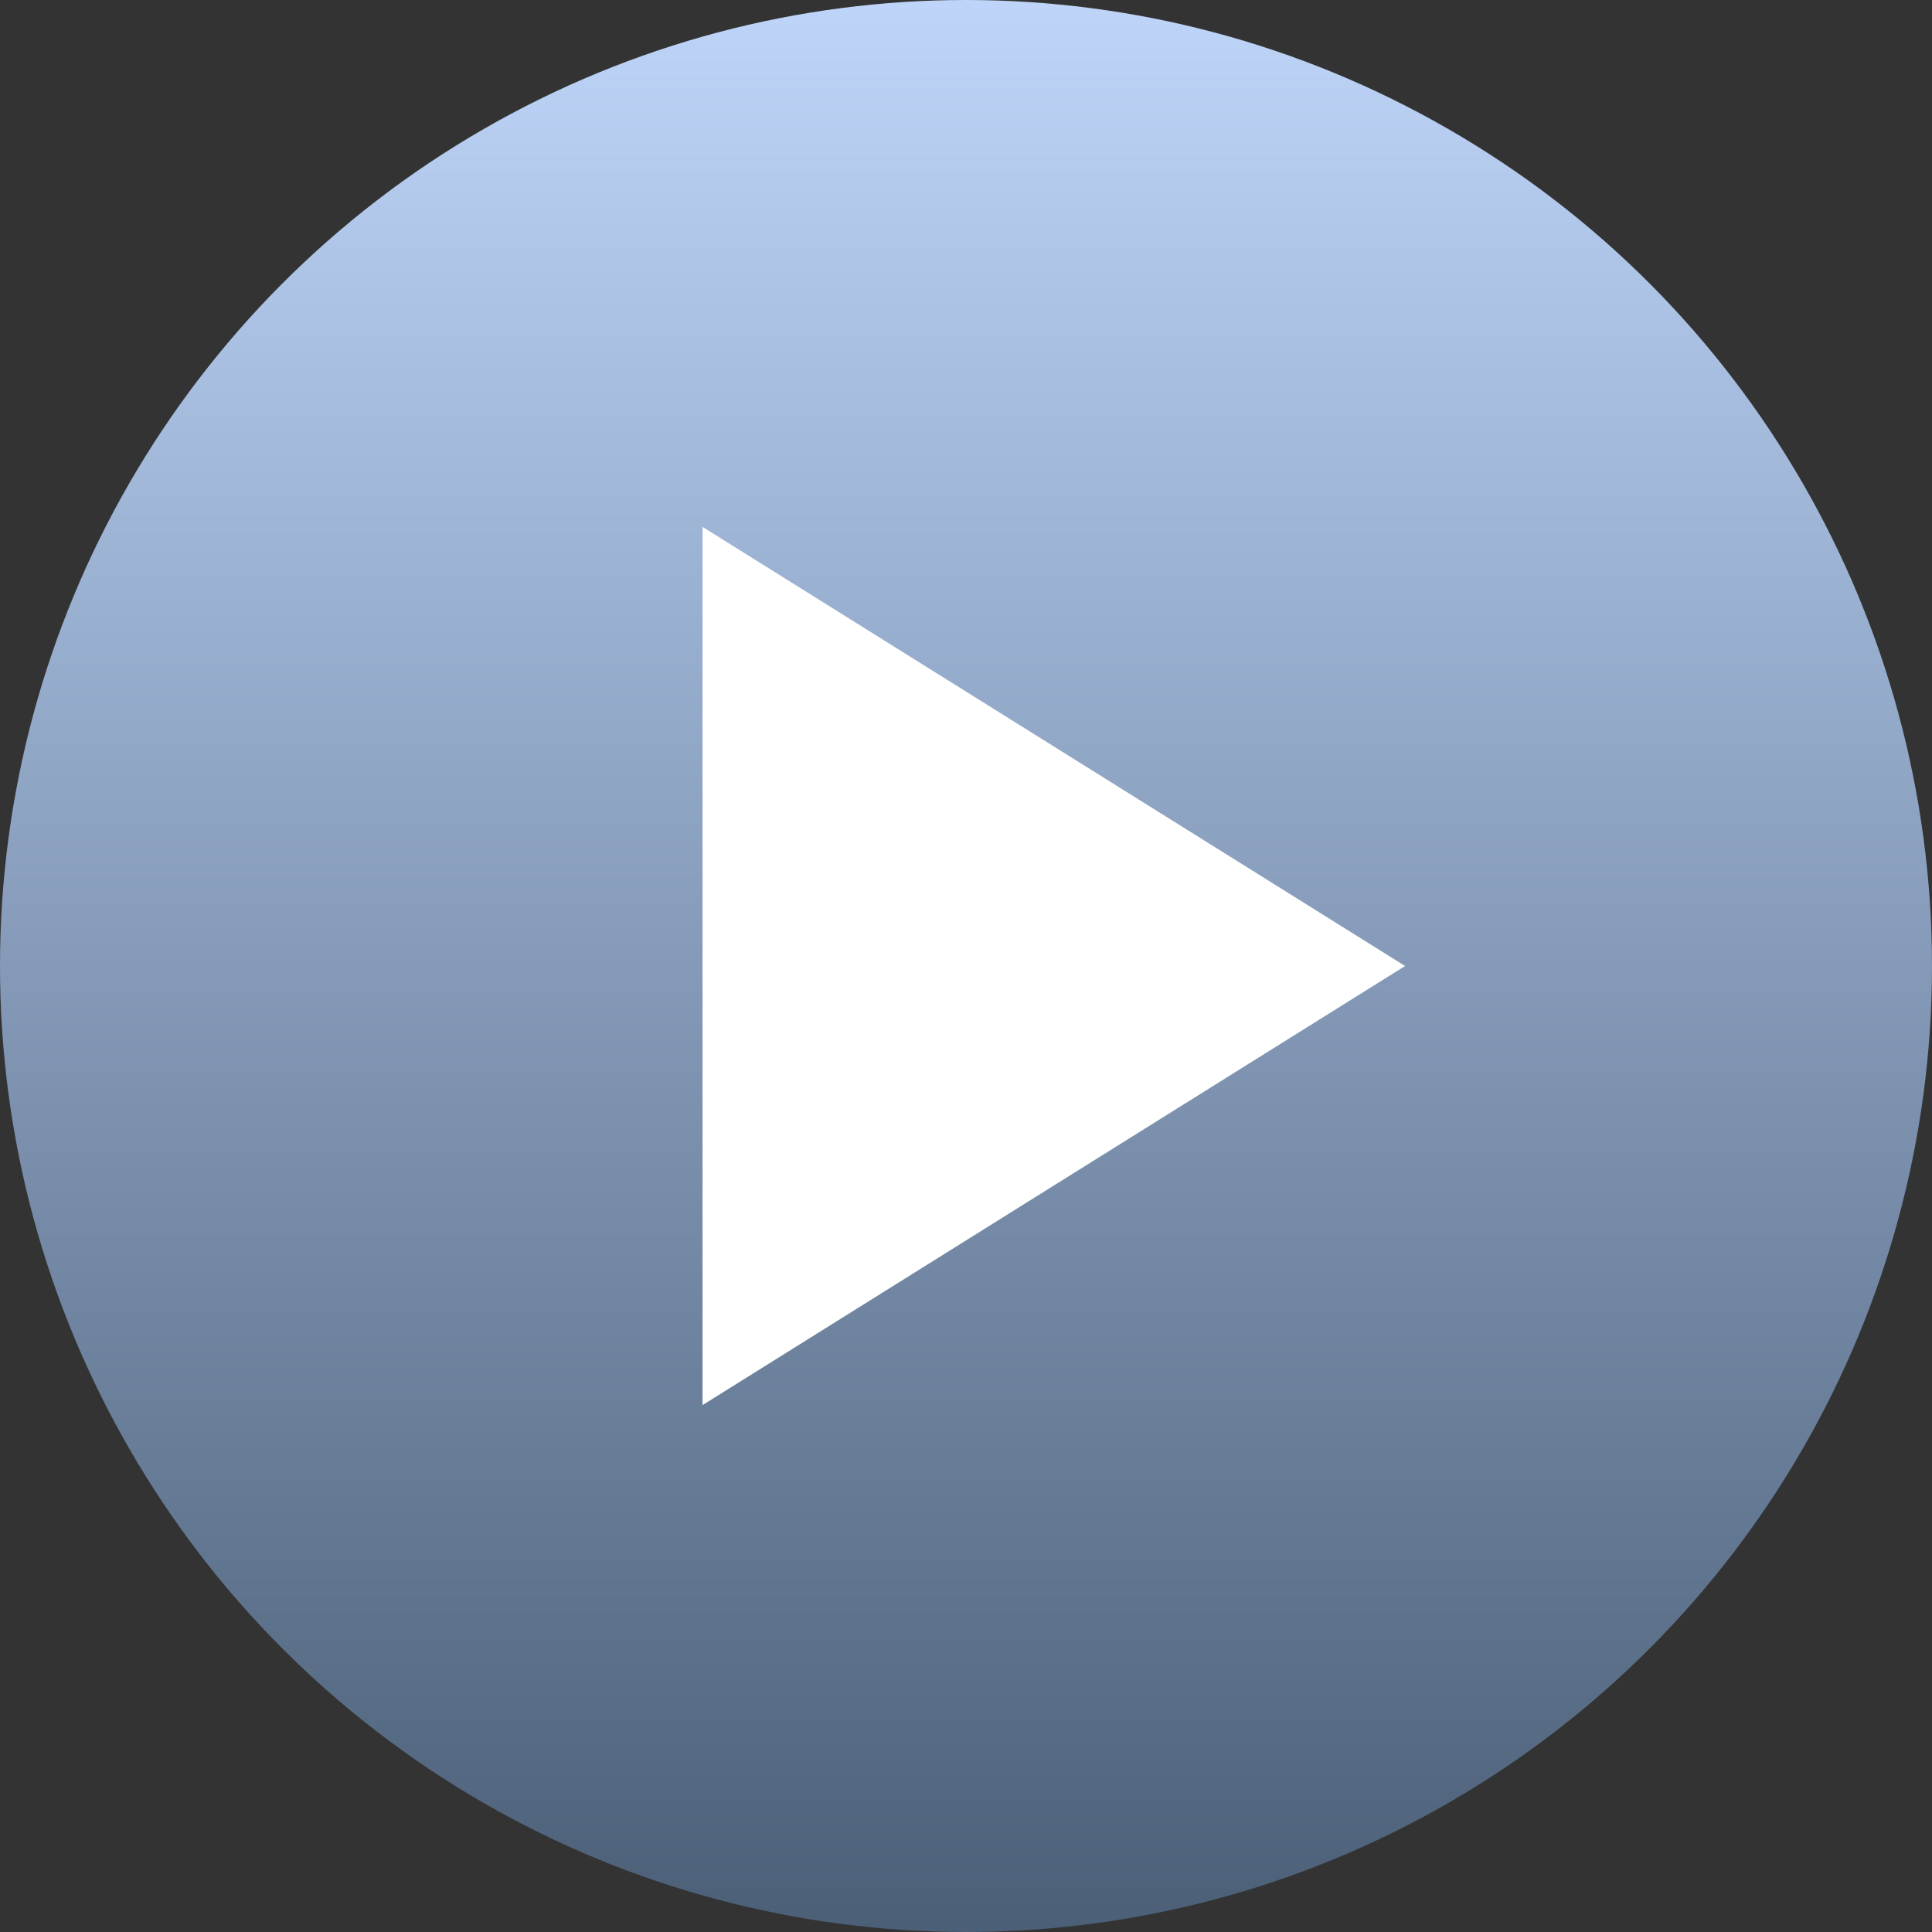 <svg width="22" height="22" viewBox="0 0 22 22" fill="none" xmlns="http://www.w3.org/2000/svg">
<rect x="0" y="0" width="22" height="22" fill="#333333" stroke="none"/>
<circle cx="11" cy="11" r="11" fill="url(#paint0_linear_1566_9206)"/>
<path d="M8 6L16 11L8 16V6Z" fill="white"/>
<defs>
<linearGradient id="paint0_linear_1566_9206" x1="11" y1="22" x2="11" y2="0" gradientUnits="userSpaceOnUse">
<stop stop-color="#4B5F77"/>
<stop offset="1" stop-color="#BED5F9"/>
</linearGradient>
</defs>
</svg>
